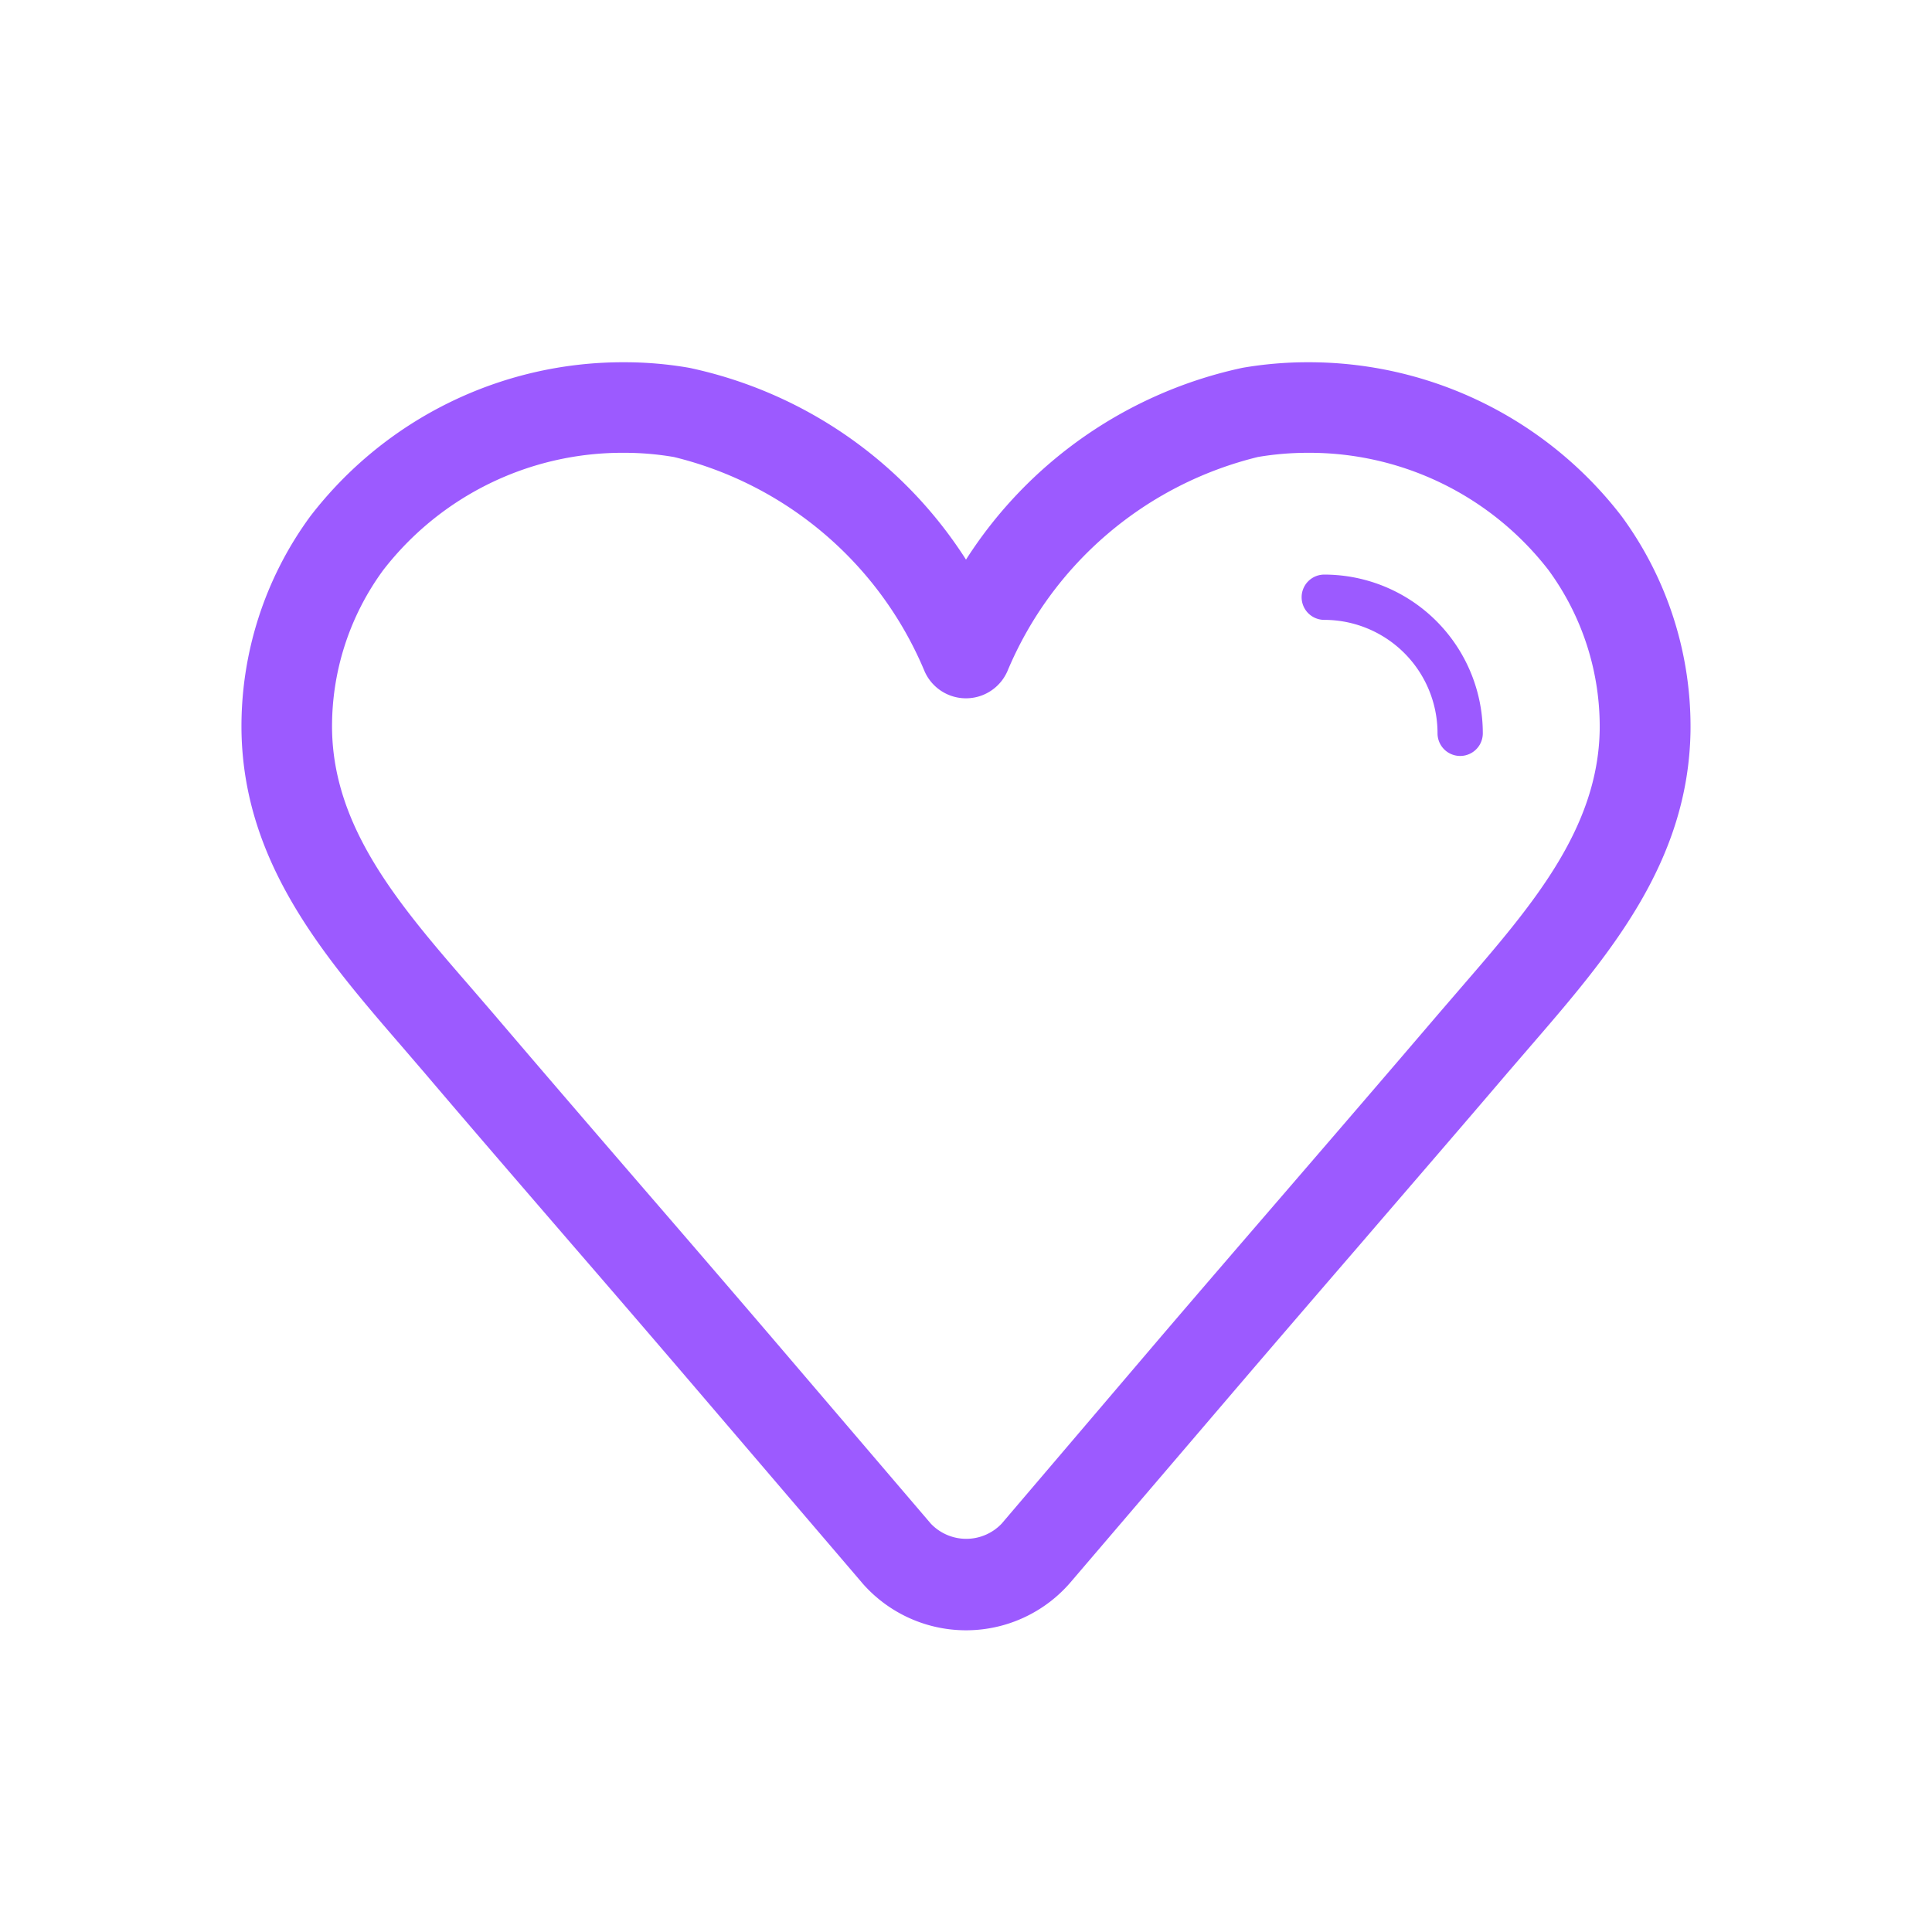<svg xmlns="http://www.w3.org/2000/svg" width="32" height="32" viewBox="0 0 32 32">
    <defs>
        <clipPath id="clip-path">
            <path id="Rectangle_56" d="M0 0H32V32H0z" class="cls-1" transform="translate(268 22)"/>
        </clipPath>
        <style>
            .cls-1{fill:#9c5aff}
        </style>
    </defs>
    <g id="Mask_Group_11" clip-path="url(#clip-path)" transform="translate(-268 -22)">
        <path id="Union_129" d="M10.274 20.211l-2.618-3.062q-1.077-1.26-2.177-2.531c-.819-.95-1.641-1.9-2.451-2.853l-.367-.427C1.371 9.846.038 8.3 0 6.115a5.882 5.882 0 0 1 1.139-3.563A6.531 6.531 0 0 1 6.34 0a6.247 6.247 0 0 1 1.08.093A7.219 7.219 0 0 1 12 3.269 7.23 7.23 0 0 1 16.58.092 6.346 6.346 0 0 1 17.66 0a6.533 6.533 0 0 1 5.2 2.552A5.887 5.887 0 0 1 24 6.115c-.037 2.19-1.371 3.731-2.66 5.224l-.368.427c-.81.95-1.632 1.9-2.451 2.853-.731.847-1.459 1.692-2.176 2.531l-2.618 3.063a2.281 2.281 0 0 1-3.452 0zM2.348 3.442A4.372 4.372 0 0 0 1.5 6.089c.028 1.645 1.129 2.919 2.3 4.268l.374.434c.809.949 1.628 1.9 2.445 2.847.733.848 1.462 1.695 2.182 2.536l2.617 3.063a.81.81 0 0 0 1.172 0l2.61-3.063c.719-.841 1.45-1.688 2.181-2.536.818-.949 1.637-1.9 2.446-2.847l.374-.434c1.166-1.349 2.267-2.623 2.295-4.268a4.385 4.385 0 0 0-.849-2.648A5.006 5.006 0 0 0 17.66 1.5a4.907 4.907 0 0 0-.824.069 6.058 6.058 0 0 0-4.151 3.55.749.749 0 0 1-1.371 0 6.052 6.052 0 0 0-4.15-3.549 4.818 4.818 0 0 0-.824-.07 5.006 5.006 0 0 0-3.992 1.942zm17.462 2.7a1.878 1.878 0 0 0-1.876-1.875.375.375 0 0 1 0-.75 2.627 2.627 0 0 1 2.626 2.629.375.375 0 1 1-.75 0z" class="cls-1" transform="translate(272 28)"/>
    </g>
</svg>
